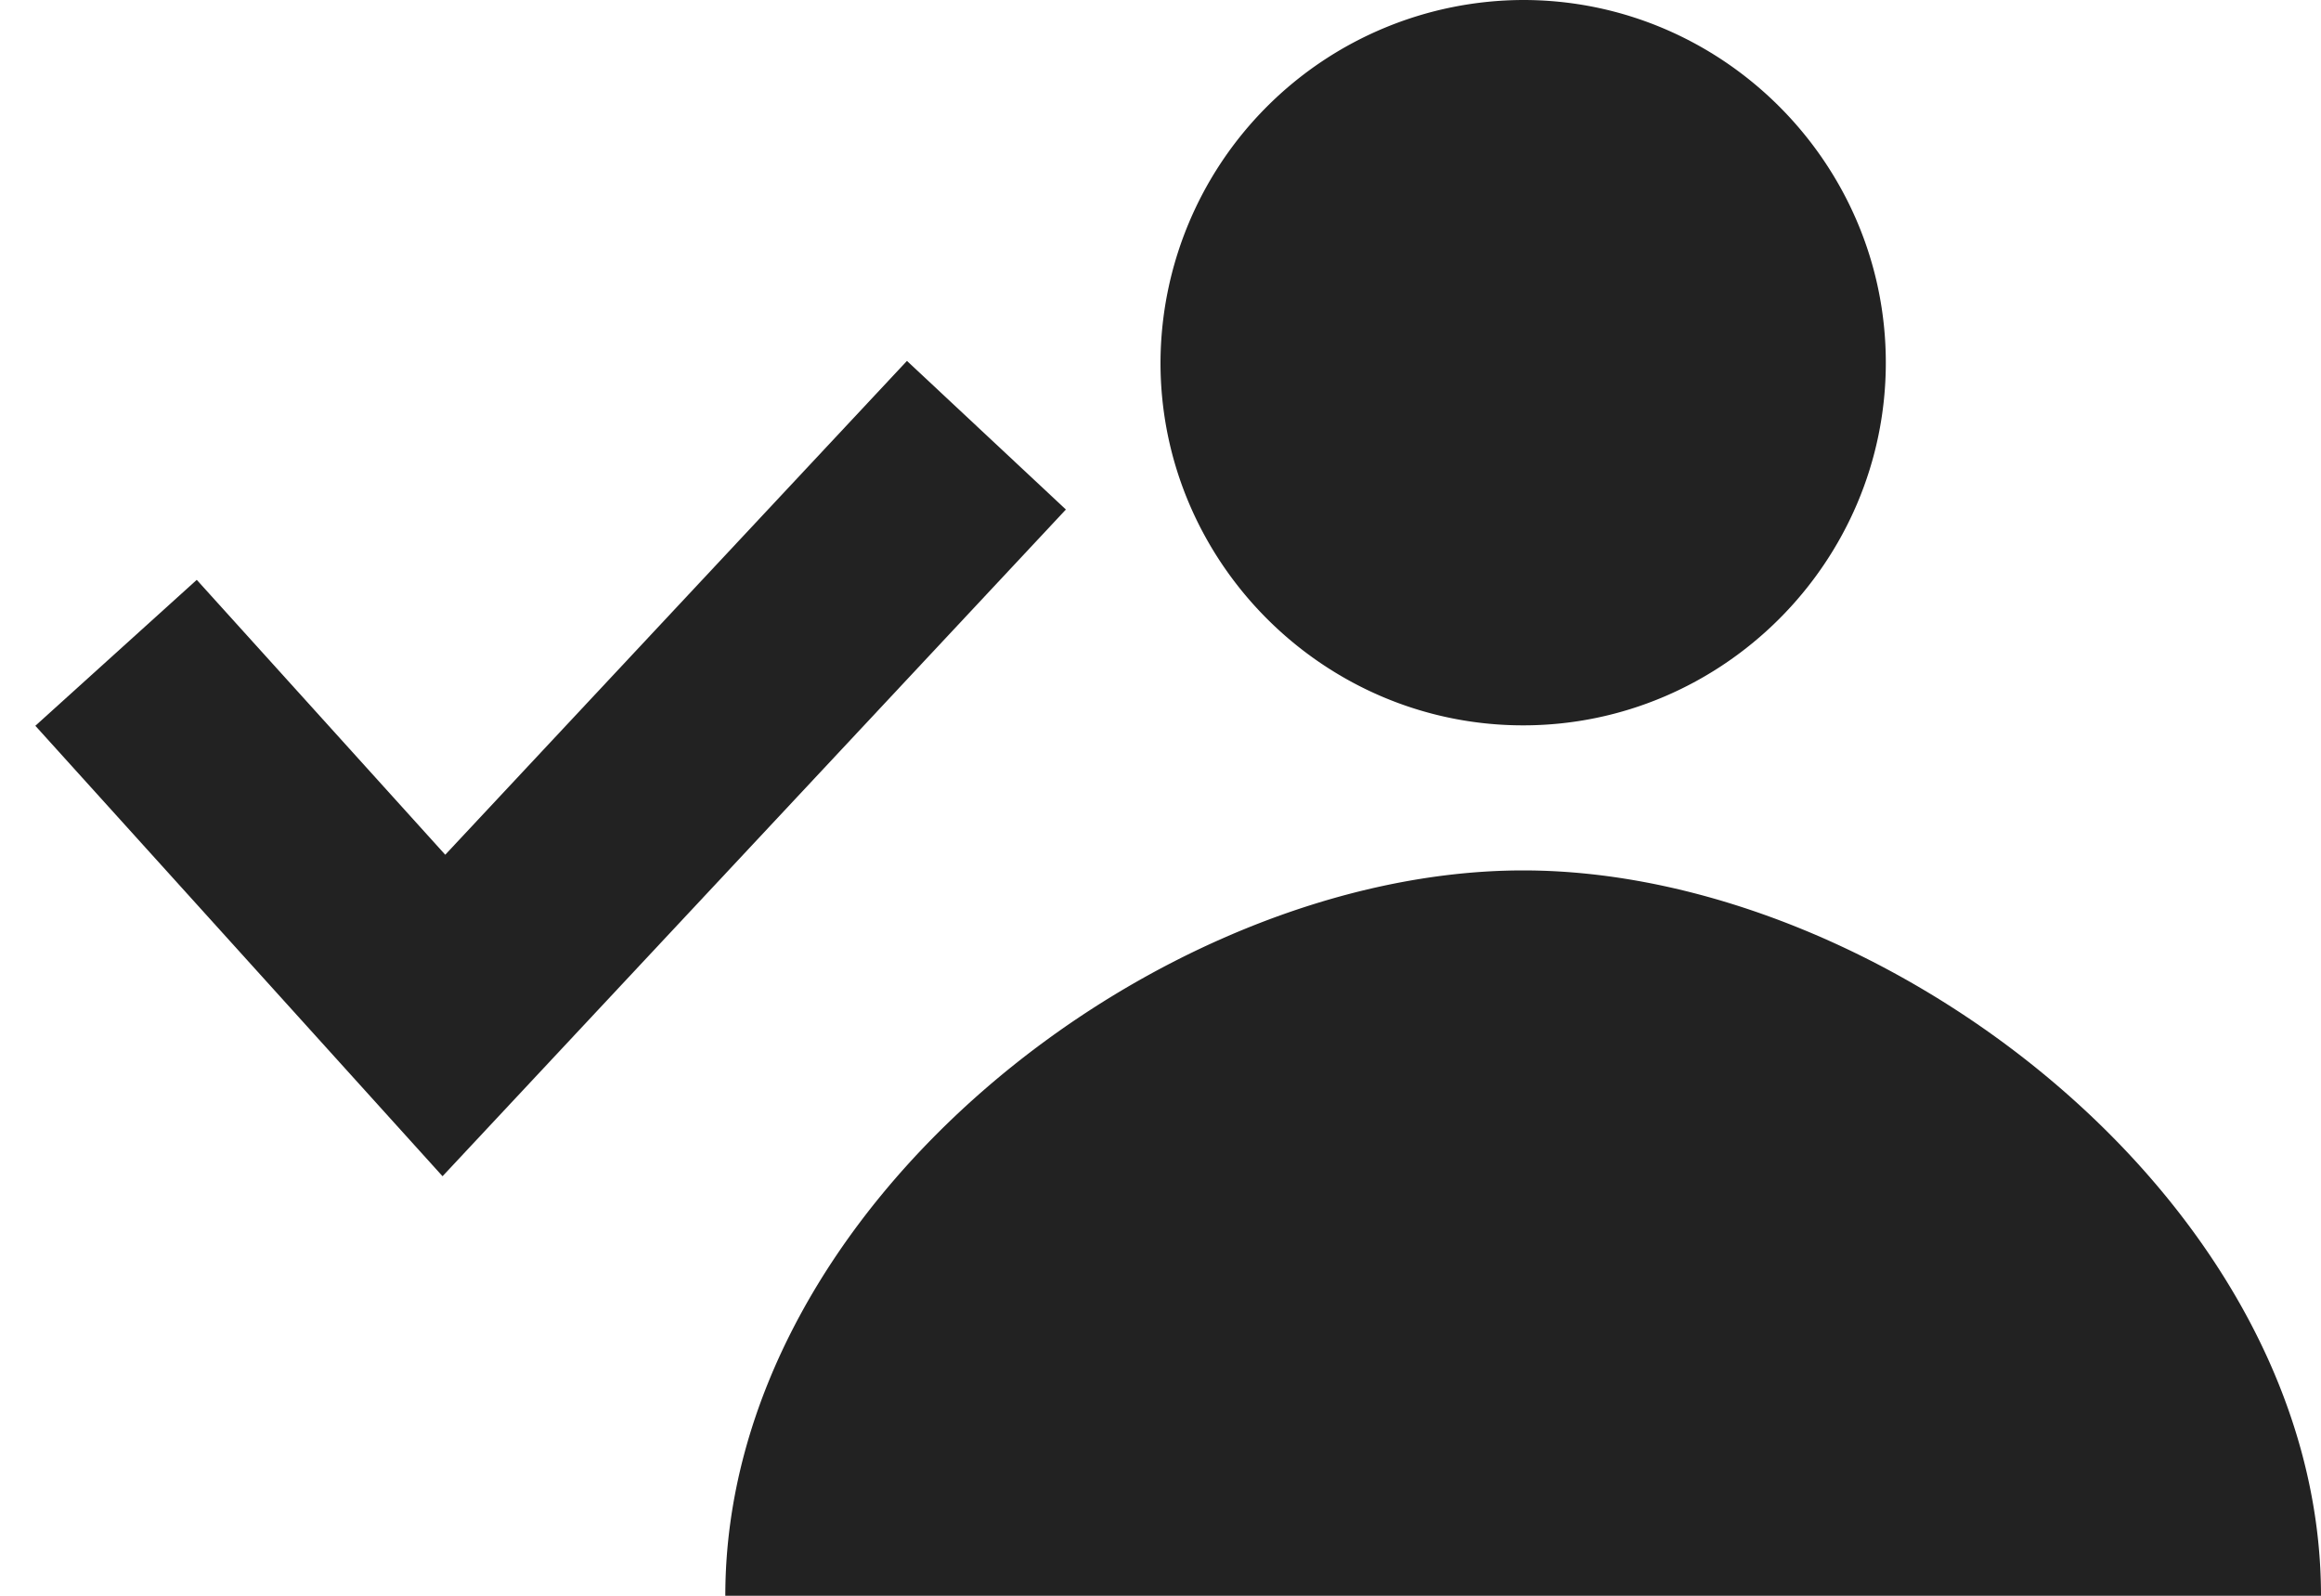 <svg xmlns="http://www.w3.org/2000/svg" width="16" height="11" viewBox="0 0 16 11"><g fill="none" fill-rule="evenodd"><path fill="#222" d="M16 11c0-2.7-3-5-5.5-5S5 8.3 5 11h11zm-5.5-6C11.875 5 13 3.875 13 2.5S11.875 0 10.5 0A2.507 2.507 0 0 0 8 2.5C8 3.875 9.125 5 10.5 5z"/><path stroke="#222" stroke-width="1.5" d="M.8 4.5L3.06 7 6.8 3"/></g></svg>